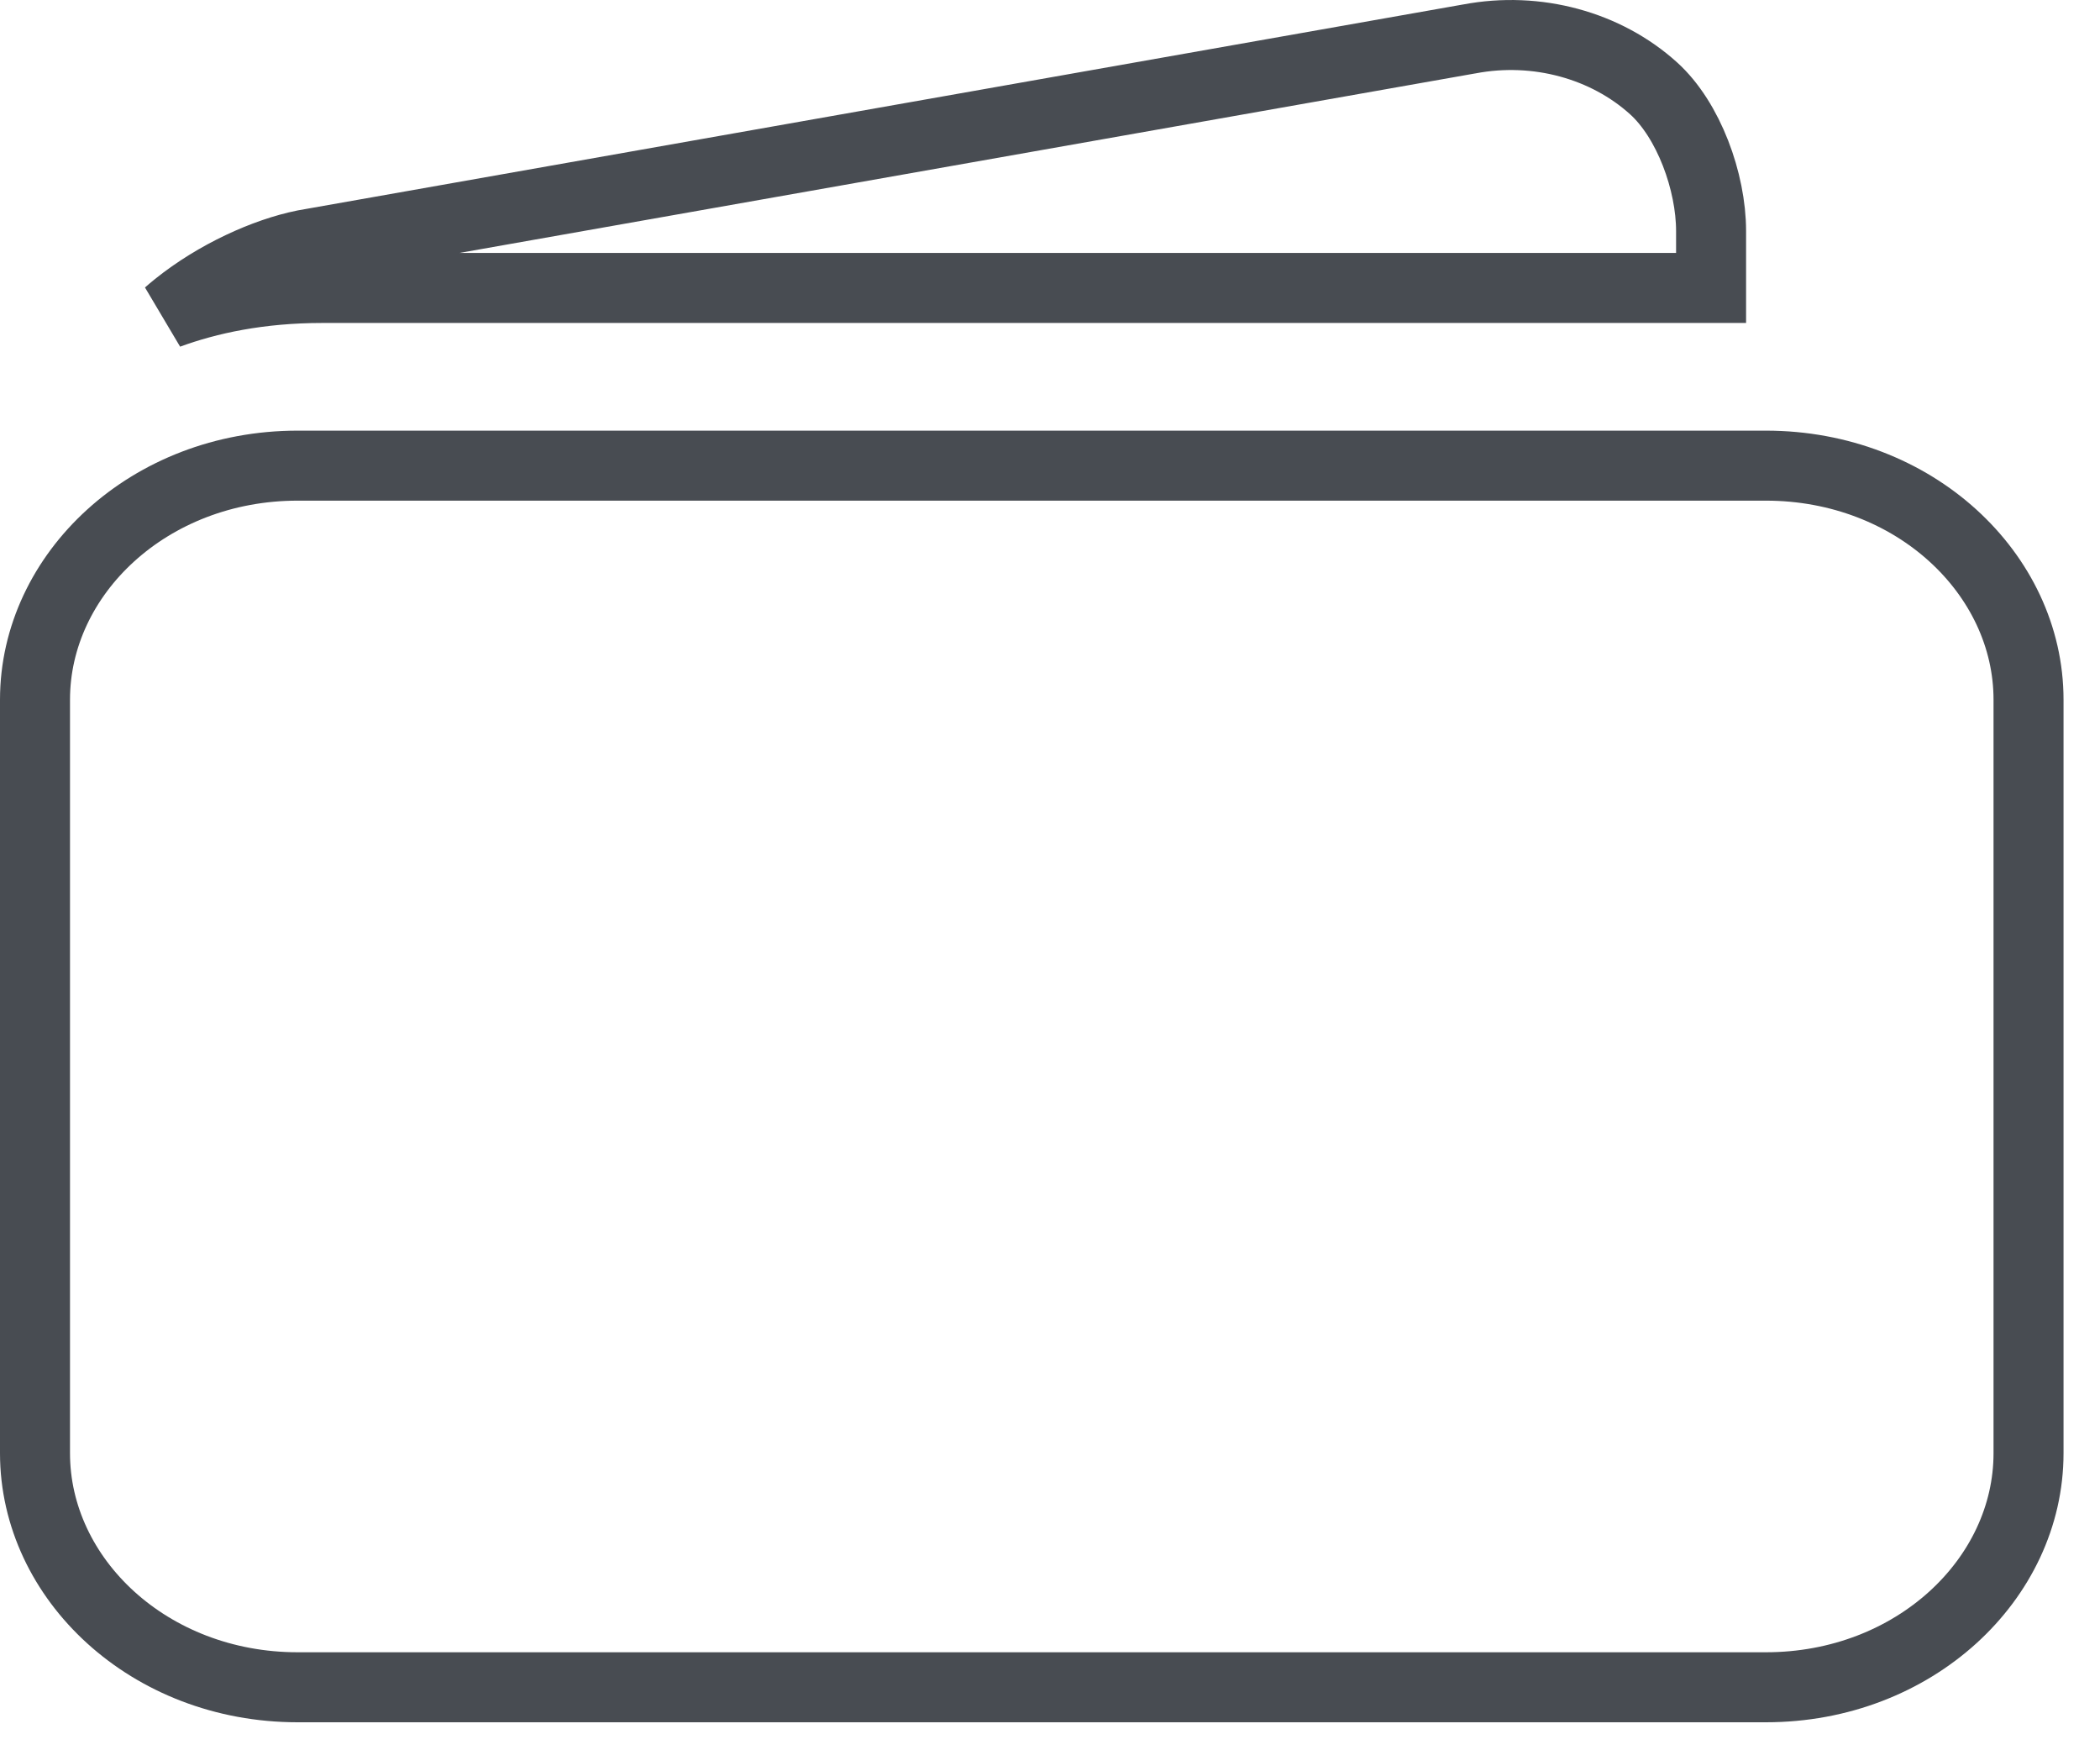 <svg width="30" height="25" viewBox="0 0 30 25" fill="none" xmlns="http://www.w3.org/2000/svg">
<path d="M4.252 6.651H25.227C27.345 6.651 28.979 8.196 28.979 9.994V20.757C28.979 22.555 27.345 24.1 25.227 24.1H4.252C2.134 24.1 0.5 22.555 0.5 20.757V9.994C0.5 8.196 2.134 6.651 4.252 6.651Z" stroke="#484C52"/>
<path d="M20.984 0.557L20.984 0.557L20.991 0.556C21.956 0.373 22.944 0.648 23.623 1.262C24.125 1.716 24.444 2.598 24.444 3.3V4.113H4.606C3.708 4.113 2.977 4.271 2.401 4.482C2.442 4.446 2.484 4.41 2.528 4.375C3.086 3.927 3.79 3.609 4.345 3.497L20.984 0.557Z" stroke="#484C52"/>
</svg>
